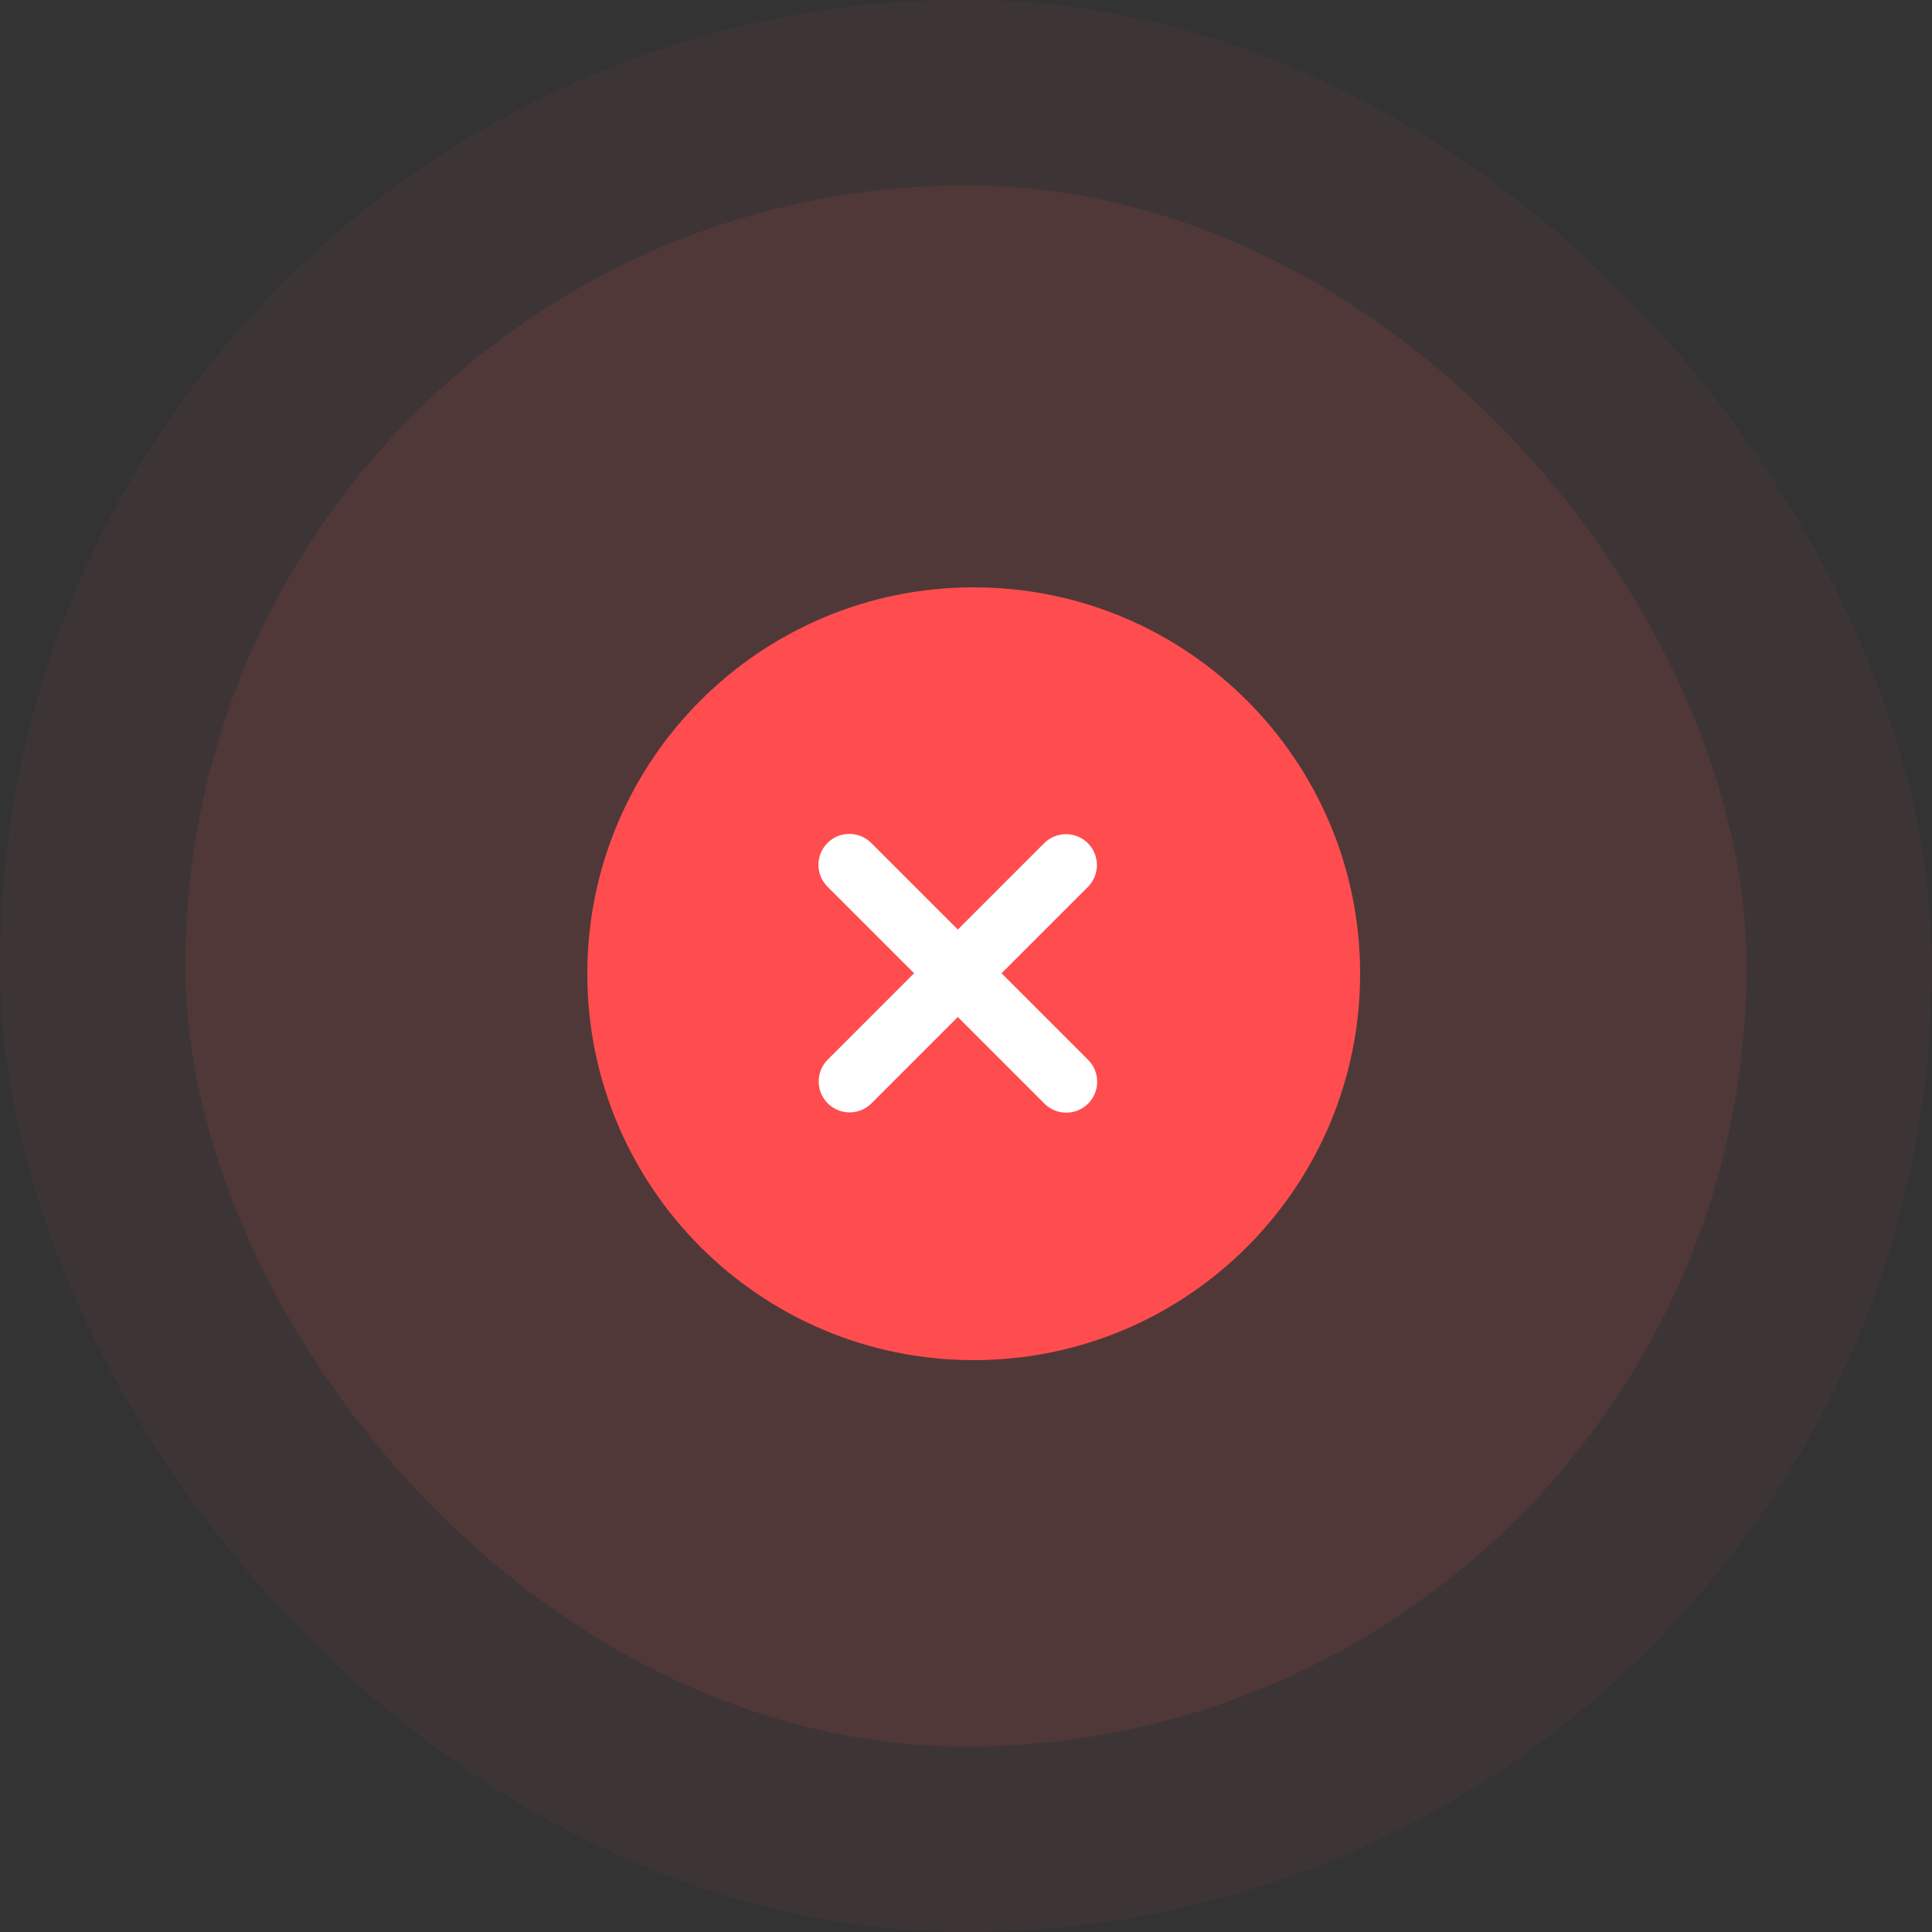 <svg width="125" height="125" viewBox="0 0 125 125" fill="none" xmlns="http://www.w3.org/2000/svg">
<rect x="0" y="0" width="125" height="125" fill="#333333" stroke="none"/>
<g clip-path="url(#clip0_2936_17311)">
<g opacity="0.05">
<rect width="125" height="125" rx="62.5" fill="#FF4D4F"/>
</g>
<g opacity="0.1">
<rect x="12" y="12" width="101" height="101" rx="50.5" fill="#FF4D4F"/>
</g>
<path d="M87.999 63C87.999 76.807 76.807 88 62.999 88C49.192 88 37.999 76.807 37.999 63C37.999 49.193 49.192 38 62.999 38C76.807 38 87.999 49.193 87.999 63Z" fill="#FF4D4F"/>
</g>
<path d="M54.953 55.954L68.987 69.988M54.97 69.971L68.97 55.971" stroke="white" stroke-width="4" stroke-linecap="round" stroke-linejoin="round"/>
<defs>
<clipPath id="clip0_2936_17311">
<rect width="125" height="125" fill="white"/>
</clipPath>
</defs>
</svg>
